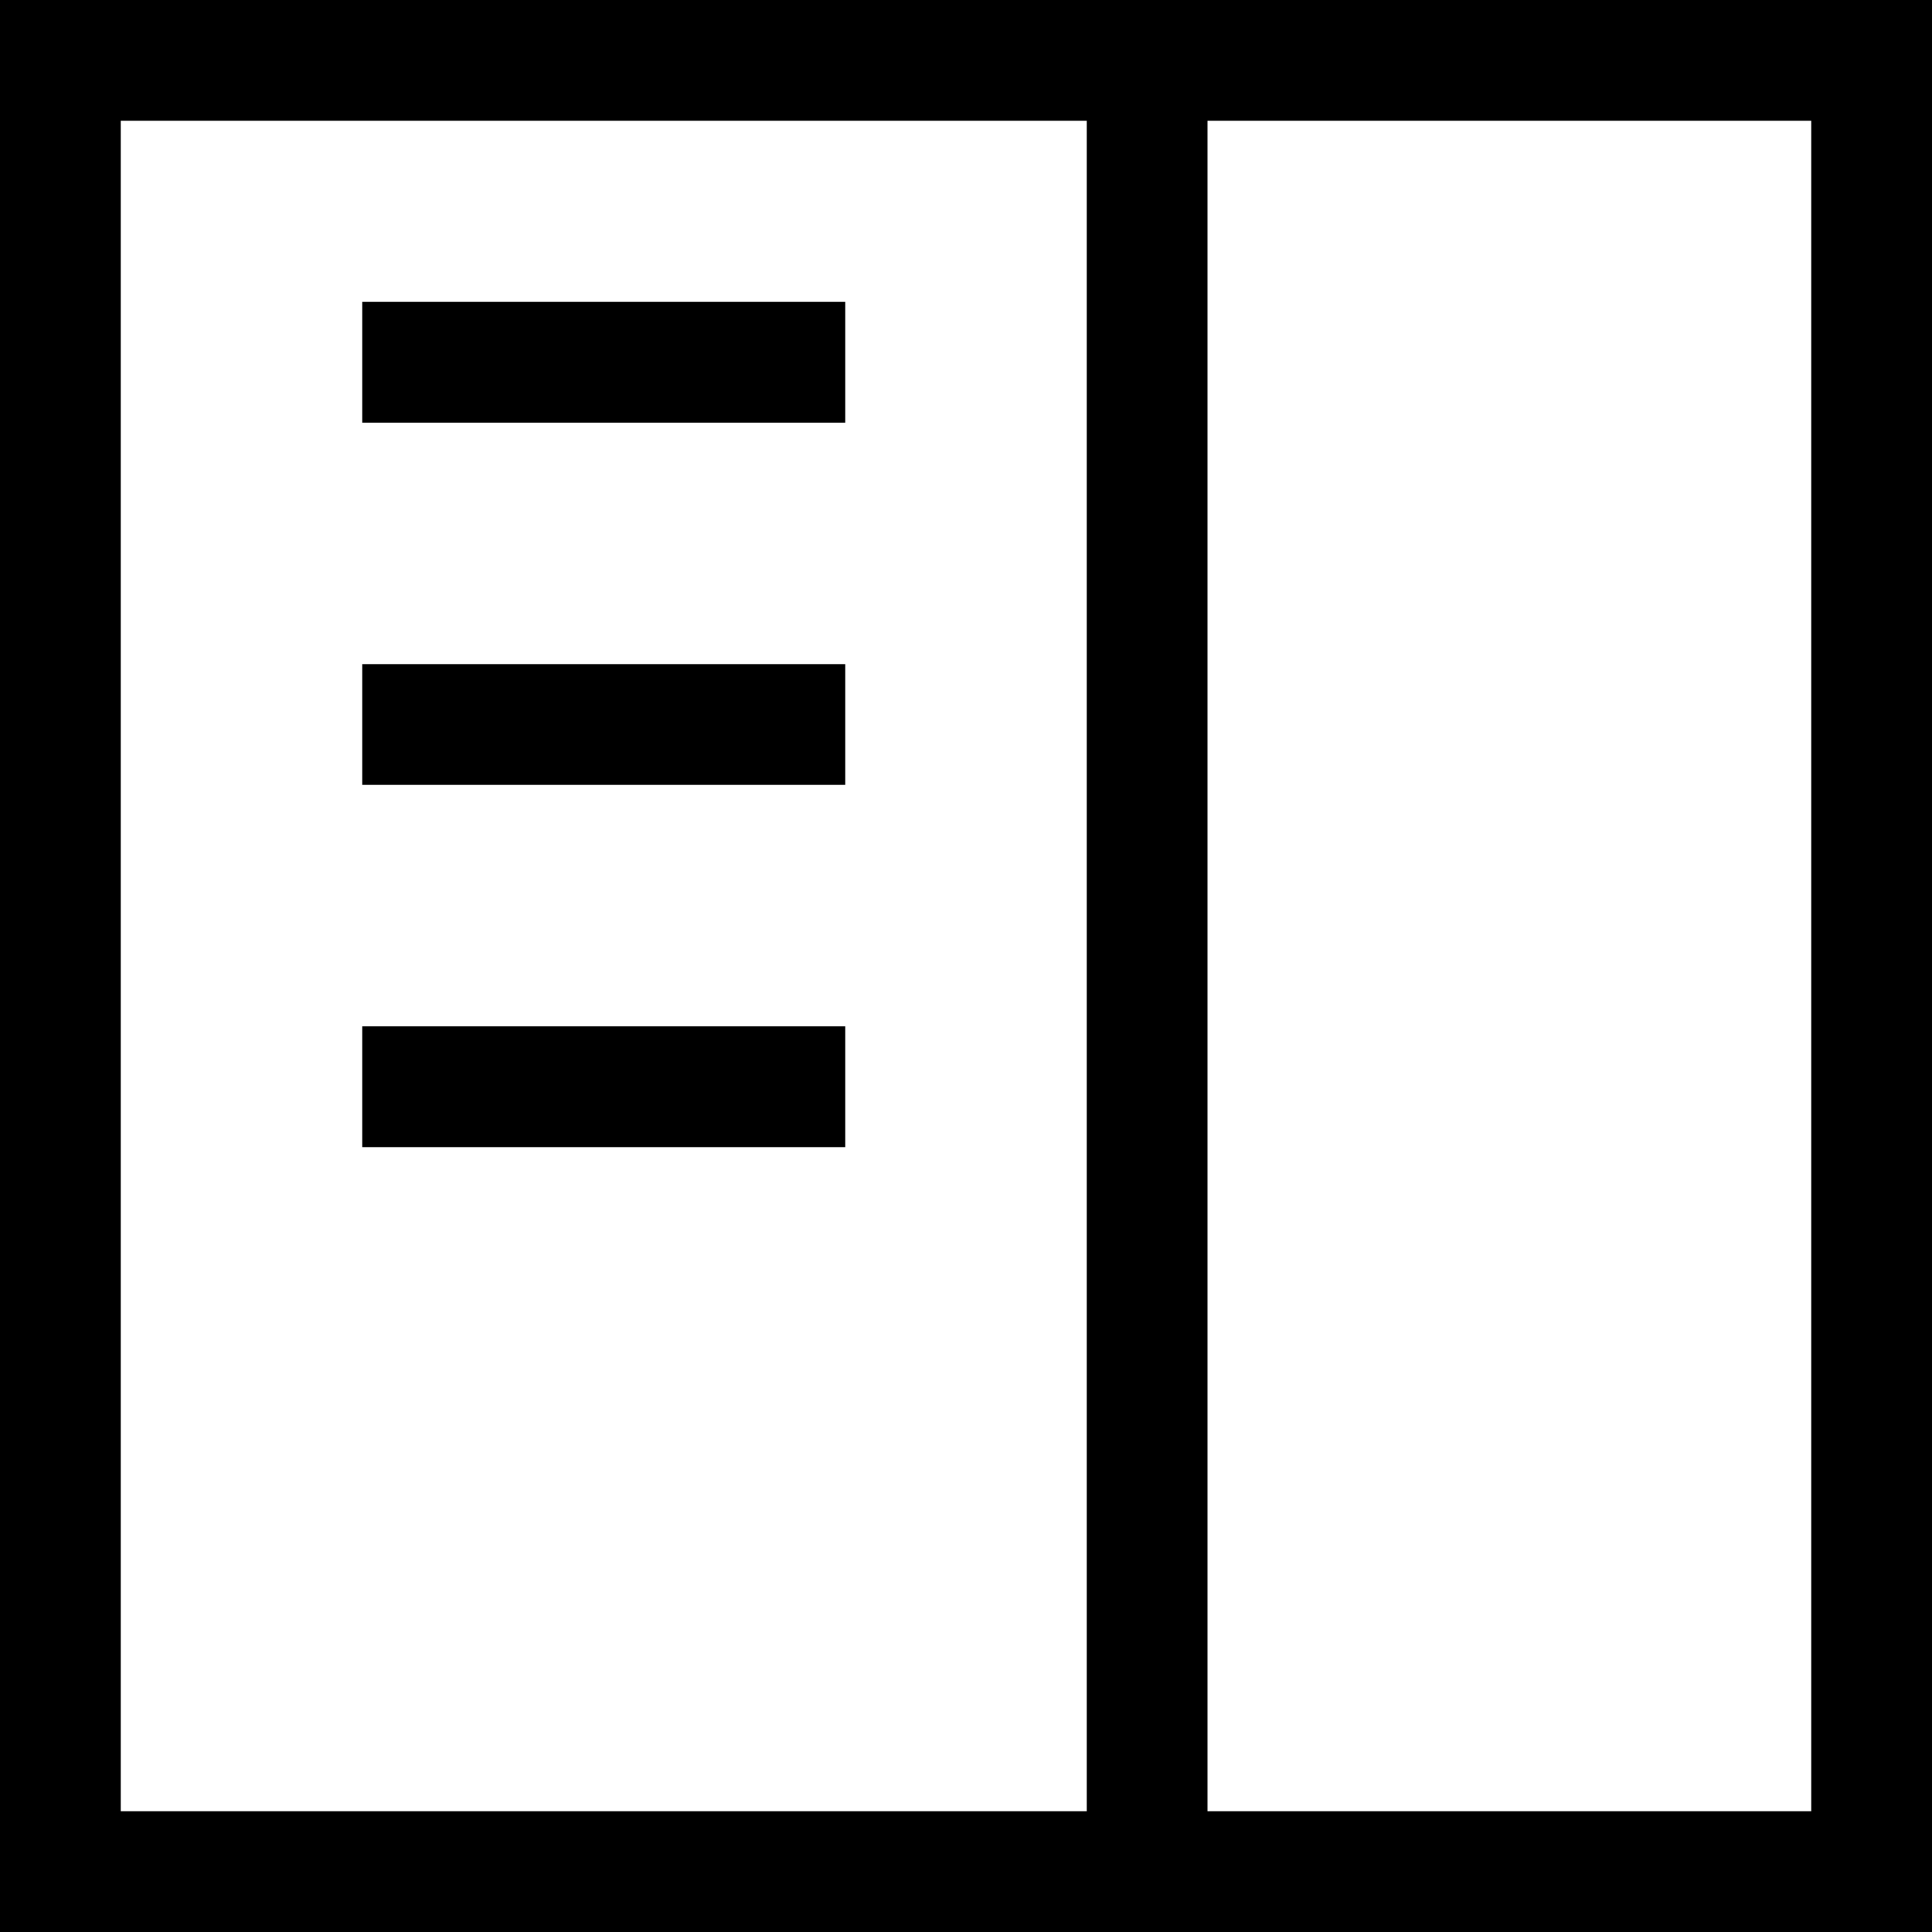 <svg xmlns="http://www.w3.org/2000/svg" xmlns:xlink="http://www.w3.org/1999/xlink" width="16" height="16" viewBox="0 0 16 16"><path fill-rule="nonzero" d="M1 1v14h14V1H1zM0 0h16v16H0V0zm9 1v14h1V1H9zM3 3.5h4v-1H3v1zm0 3h4v-1H3v1zm0 3h4v-1H3v1z"/></svg>